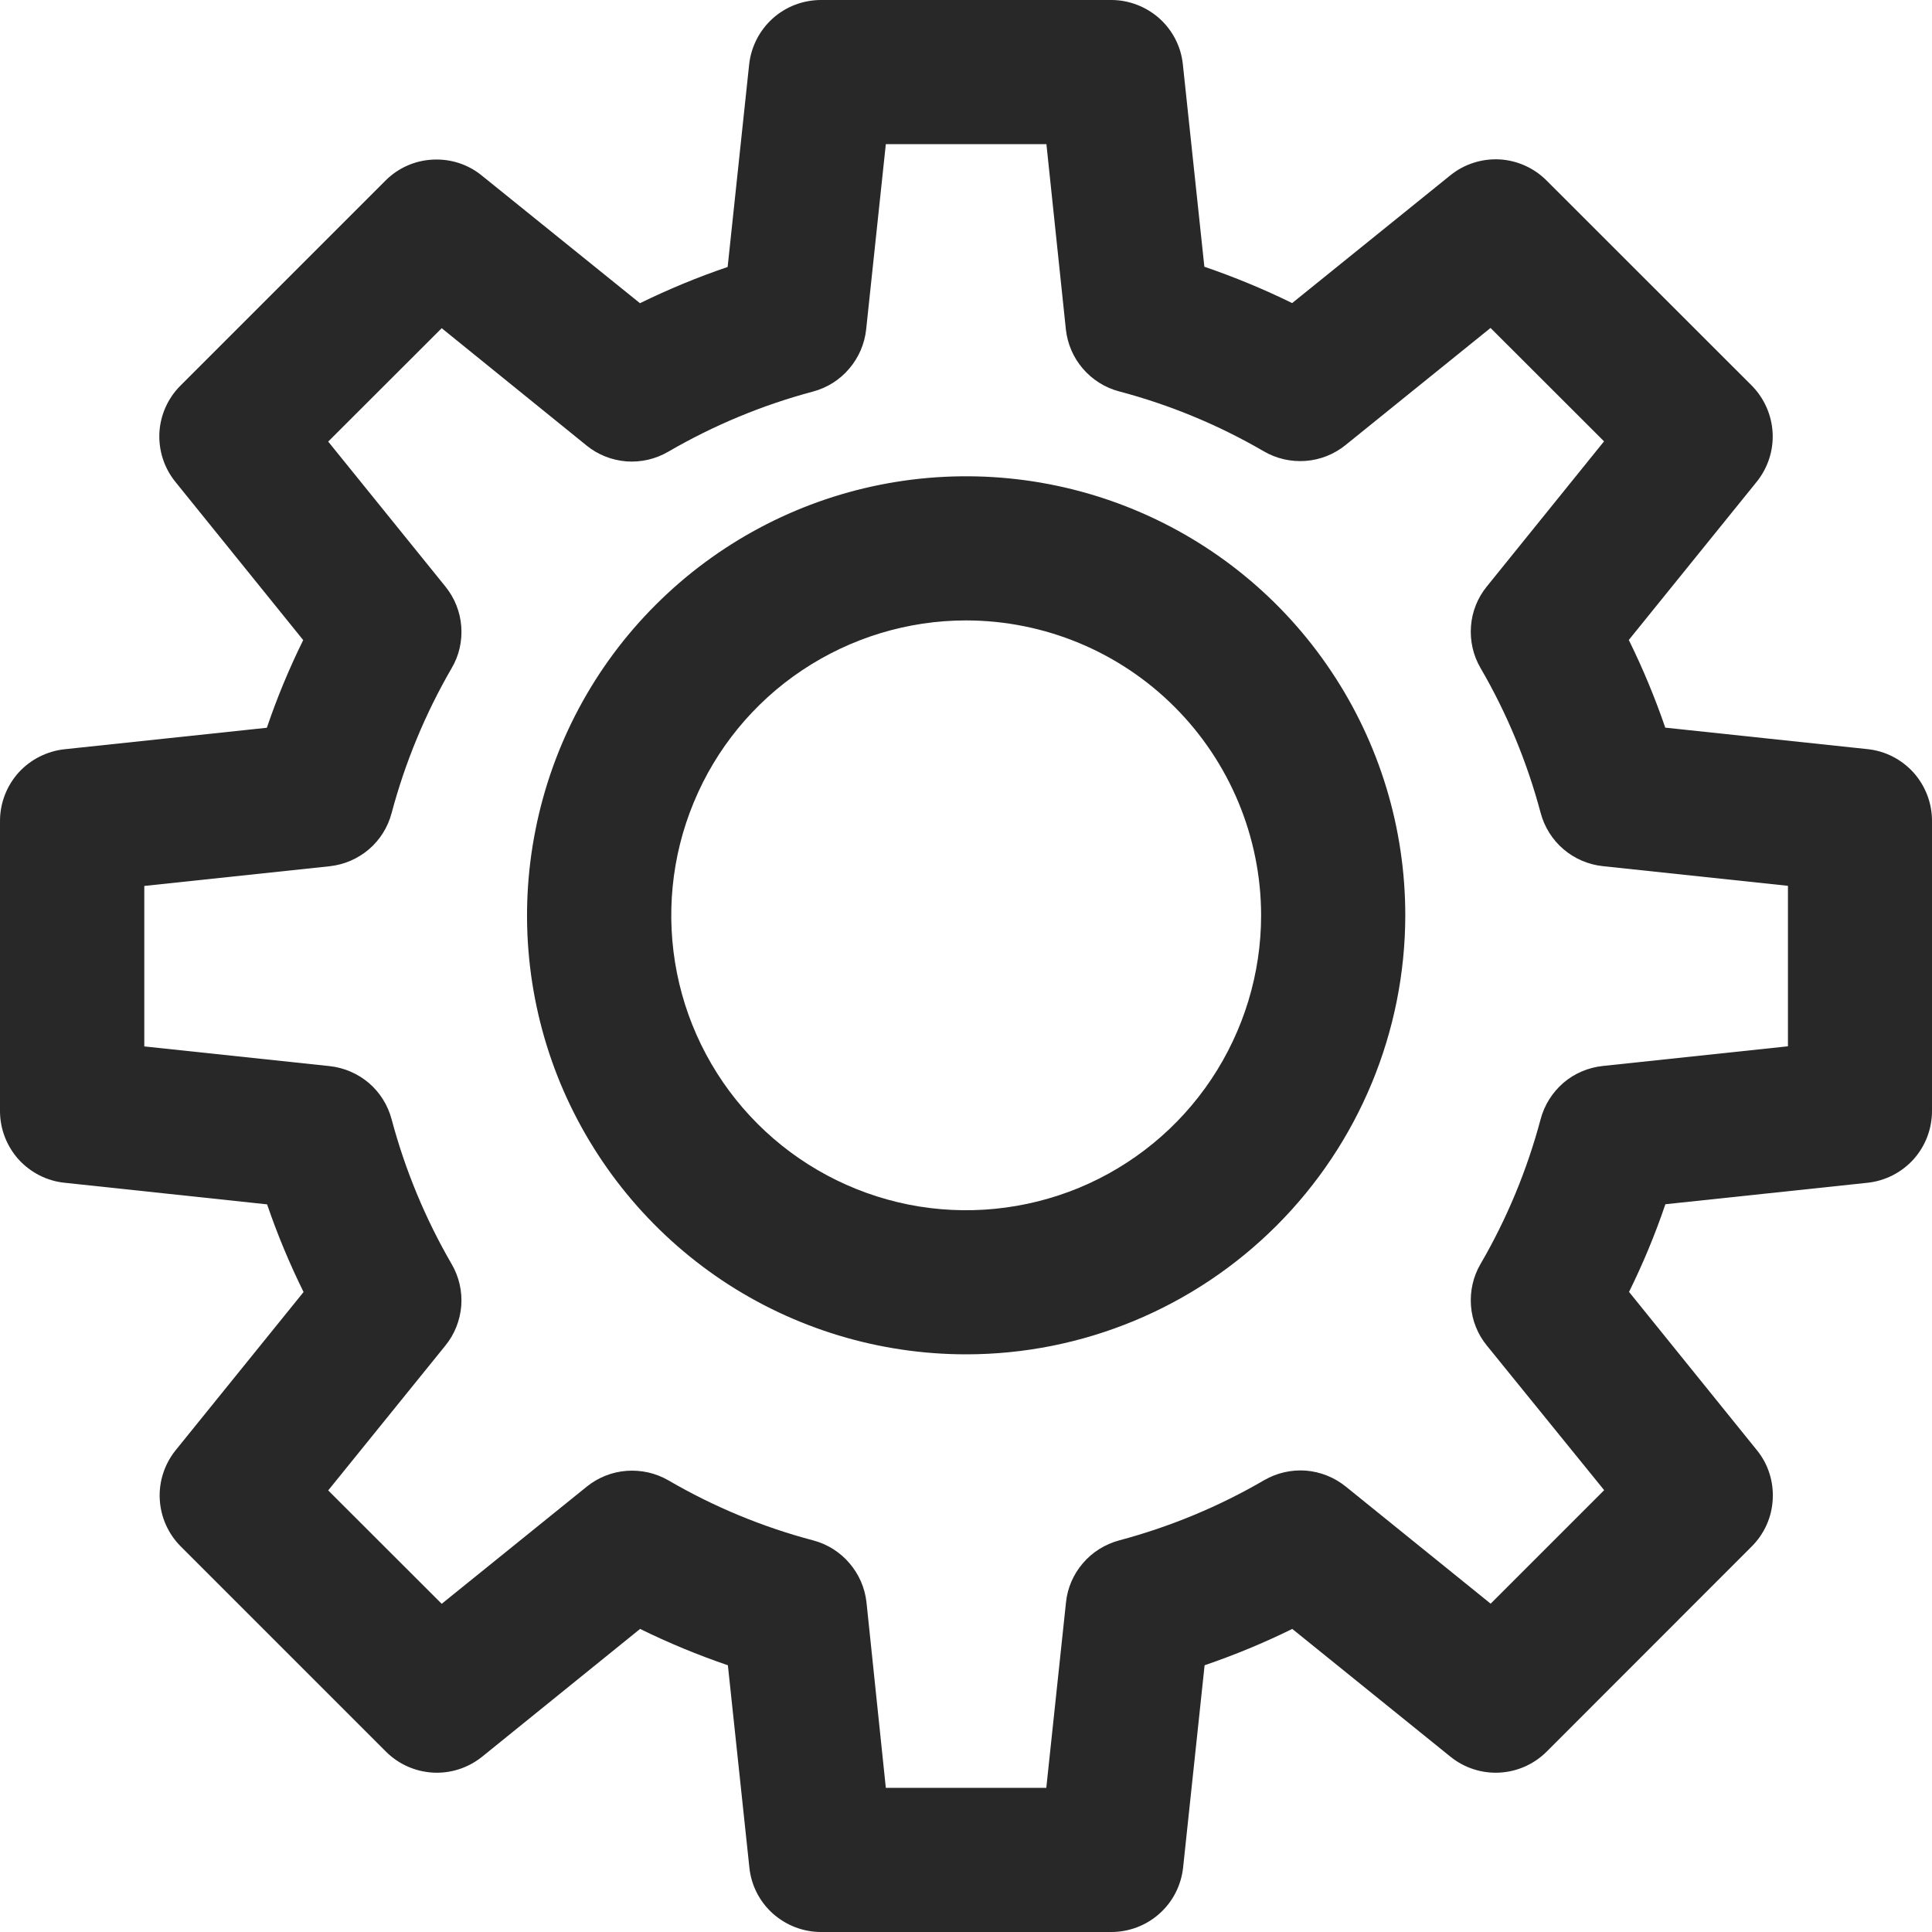 <svg width="16" height="16" viewBox="0 0 16 16" fill="none" xmlns="http://www.w3.org/2000/svg">
<path d="M9.203 16H6.799C6.652 16 6.51 15.945 6.4 15.847C6.29 15.748 6.221 15.613 6.206 15.466L6.028 13.791C5.779 13.706 5.537 13.606 5.301 13.49L3.992 14.549C3.877 14.641 3.733 14.688 3.586 14.68C3.439 14.672 3.3 14.61 3.196 14.506L1.497 12.807C1.393 12.703 1.331 12.564 1.323 12.417C1.315 12.27 1.362 12.126 1.454 12.011L2.514 10.7C2.398 10.465 2.297 10.223 2.212 9.974L0.534 9.795C0.388 9.78 0.252 9.71 0.153 9.601C0.055 9.491 6.44197e-05 9.349 0 9.202V6.798C6.44197e-05 6.651 0.055 6.509 0.153 6.399C0.252 6.29 0.388 6.221 0.534 6.205L2.21 6.027C2.294 5.779 2.395 5.536 2.511 5.301L1.452 3.99C1.359 3.875 1.313 3.731 1.32 3.584C1.328 3.437 1.39 3.298 1.494 3.194L3.193 1.495C3.297 1.391 3.436 1.329 3.583 1.322C3.73 1.314 3.875 1.36 3.989 1.453L5.3 2.511C5.535 2.396 5.778 2.295 6.026 2.211L6.204 0.535C6.22 0.388 6.289 0.252 6.399 0.153C6.509 0.054 6.652 -0 6.799 1.21897e-06H9.203C9.35 -3.26548e-05 9.492 0.055 9.602 0.153C9.712 0.252 9.781 0.387 9.796 0.534L9.974 2.209C10.222 2.294 10.465 2.394 10.701 2.51L12.011 1.452C12.126 1.359 12.27 1.313 12.417 1.32C12.564 1.328 12.703 1.39 12.807 1.494L14.507 3.193C14.61 3.297 14.672 3.436 14.68 3.583C14.688 3.73 14.641 3.874 14.549 3.989L13.489 5.3C13.605 5.535 13.706 5.778 13.791 6.026L15.466 6.204C15.613 6.219 15.748 6.289 15.847 6.398C15.945 6.508 16 6.65 16 6.797V9.2C16 9.348 15.946 9.49 15.848 9.6C15.75 9.709 15.614 9.779 15.468 9.795L13.792 9.973C13.708 10.221 13.607 10.464 13.491 10.699L14.55 12.01C14.643 12.124 14.689 12.269 14.681 12.416C14.674 12.563 14.612 12.702 14.508 12.806L12.809 14.506C12.705 14.61 12.566 14.672 12.419 14.68C12.272 14.688 12.127 14.641 12.013 14.549L10.702 13.49C10.467 13.606 10.224 13.706 9.976 13.791L9.798 15.466C9.782 15.613 9.713 15.749 9.603 15.847C9.493 15.946 9.35 16 9.203 16ZM7.336 14.806H8.665L8.828 13.271C8.84 13.151 8.889 13.038 8.968 12.946C9.046 12.854 9.151 12.789 9.268 12.757C9.688 12.645 10.092 12.478 10.468 12.259C10.573 12.198 10.694 12.17 10.815 12.179C10.936 12.189 11.051 12.235 11.145 12.311L12.345 13.281L13.285 12.341L12.314 11.144C12.237 11.05 12.191 10.935 12.182 10.814C12.173 10.693 12.2 10.572 12.261 10.468C12.48 10.092 12.647 9.688 12.759 9.268C12.79 9.151 12.856 9.047 12.947 8.968C13.039 8.889 13.153 8.841 13.273 8.828L14.807 8.665V7.336L13.273 7.173C13.153 7.16 13.039 7.111 12.947 7.032C12.856 6.954 12.79 6.849 12.759 6.732C12.647 6.312 12.48 5.908 12.261 5.532C12.2 5.428 12.173 5.307 12.182 5.186C12.191 5.065 12.237 4.95 12.314 4.856L13.284 3.655L12.344 2.716L11.143 3.686C11.049 3.762 10.934 3.808 10.813 3.817C10.692 3.826 10.572 3.799 10.467 3.738C10.091 3.519 9.687 3.352 9.267 3.241C9.15 3.21 9.046 3.144 8.967 3.052C8.888 2.96 8.84 2.847 8.827 2.727L8.666 1.194H7.336L7.173 2.729C7.16 2.849 7.111 2.962 7.032 3.054C6.954 3.146 6.849 3.212 6.732 3.243C6.312 3.355 5.909 3.523 5.534 3.741C5.429 3.802 5.308 3.83 5.187 3.821C5.066 3.811 4.951 3.766 4.857 3.689L3.658 2.718L2.718 3.657L3.689 4.858C3.765 4.952 3.811 5.067 3.82 5.188C3.829 5.309 3.802 5.43 3.74 5.534C3.522 5.91 3.355 6.314 3.243 6.734C3.212 6.851 3.147 6.955 3.055 7.034C2.963 7.112 2.85 7.161 2.729 7.174L1.195 7.337V8.666L2.729 8.829C2.85 8.842 2.963 8.891 3.055 8.969C3.147 9.048 3.212 9.153 3.243 9.269C3.355 9.689 3.522 10.092 3.74 10.468C3.801 10.572 3.829 10.693 3.82 10.814C3.81 10.935 3.765 11.05 3.688 11.144L2.718 12.343L3.658 13.282L4.859 12.312C4.953 12.236 5.068 12.19 5.189 12.181C5.31 12.172 5.431 12.199 5.536 12.26C5.912 12.479 6.315 12.646 6.735 12.757C6.852 12.788 6.957 12.854 7.035 12.946C7.114 13.038 7.163 13.151 7.176 13.271L7.336 14.806Z" fill="#282828"/>
<path d="M8.001 11.216C7.282 11.216 6.579 11.003 5.981 10.604C5.383 10.204 4.917 9.636 4.641 8.972C4.366 8.307 4.294 7.576 4.435 6.871C4.575 6.165 4.921 5.517 5.43 5.009C5.939 4.5 6.587 4.154 7.292 4.014C7.997 3.874 8.729 3.946 9.393 4.221C10.058 4.496 10.626 4.962 11.025 5.56C11.425 6.158 11.638 6.861 11.638 7.58C11.637 8.544 11.253 9.469 10.572 10.15C9.89 10.832 8.965 11.216 8.001 11.216ZM8.001 5.138C7.518 5.138 7.046 5.282 6.644 5.55C6.242 5.818 5.929 6.2 5.745 6.646C5.56 7.092 5.512 7.583 5.606 8.057C5.7 8.531 5.933 8.966 6.274 9.307C6.616 9.649 7.051 9.881 7.525 9.976C7.999 10.07 8.49 10.021 8.936 9.837C9.382 9.652 9.764 9.339 10.032 8.937C10.3 8.535 10.444 8.063 10.444 7.58C10.443 6.933 10.185 6.312 9.727 5.854C9.269 5.396 8.649 5.139 8.001 5.138Z" fill="#282828"/>
</svg>
